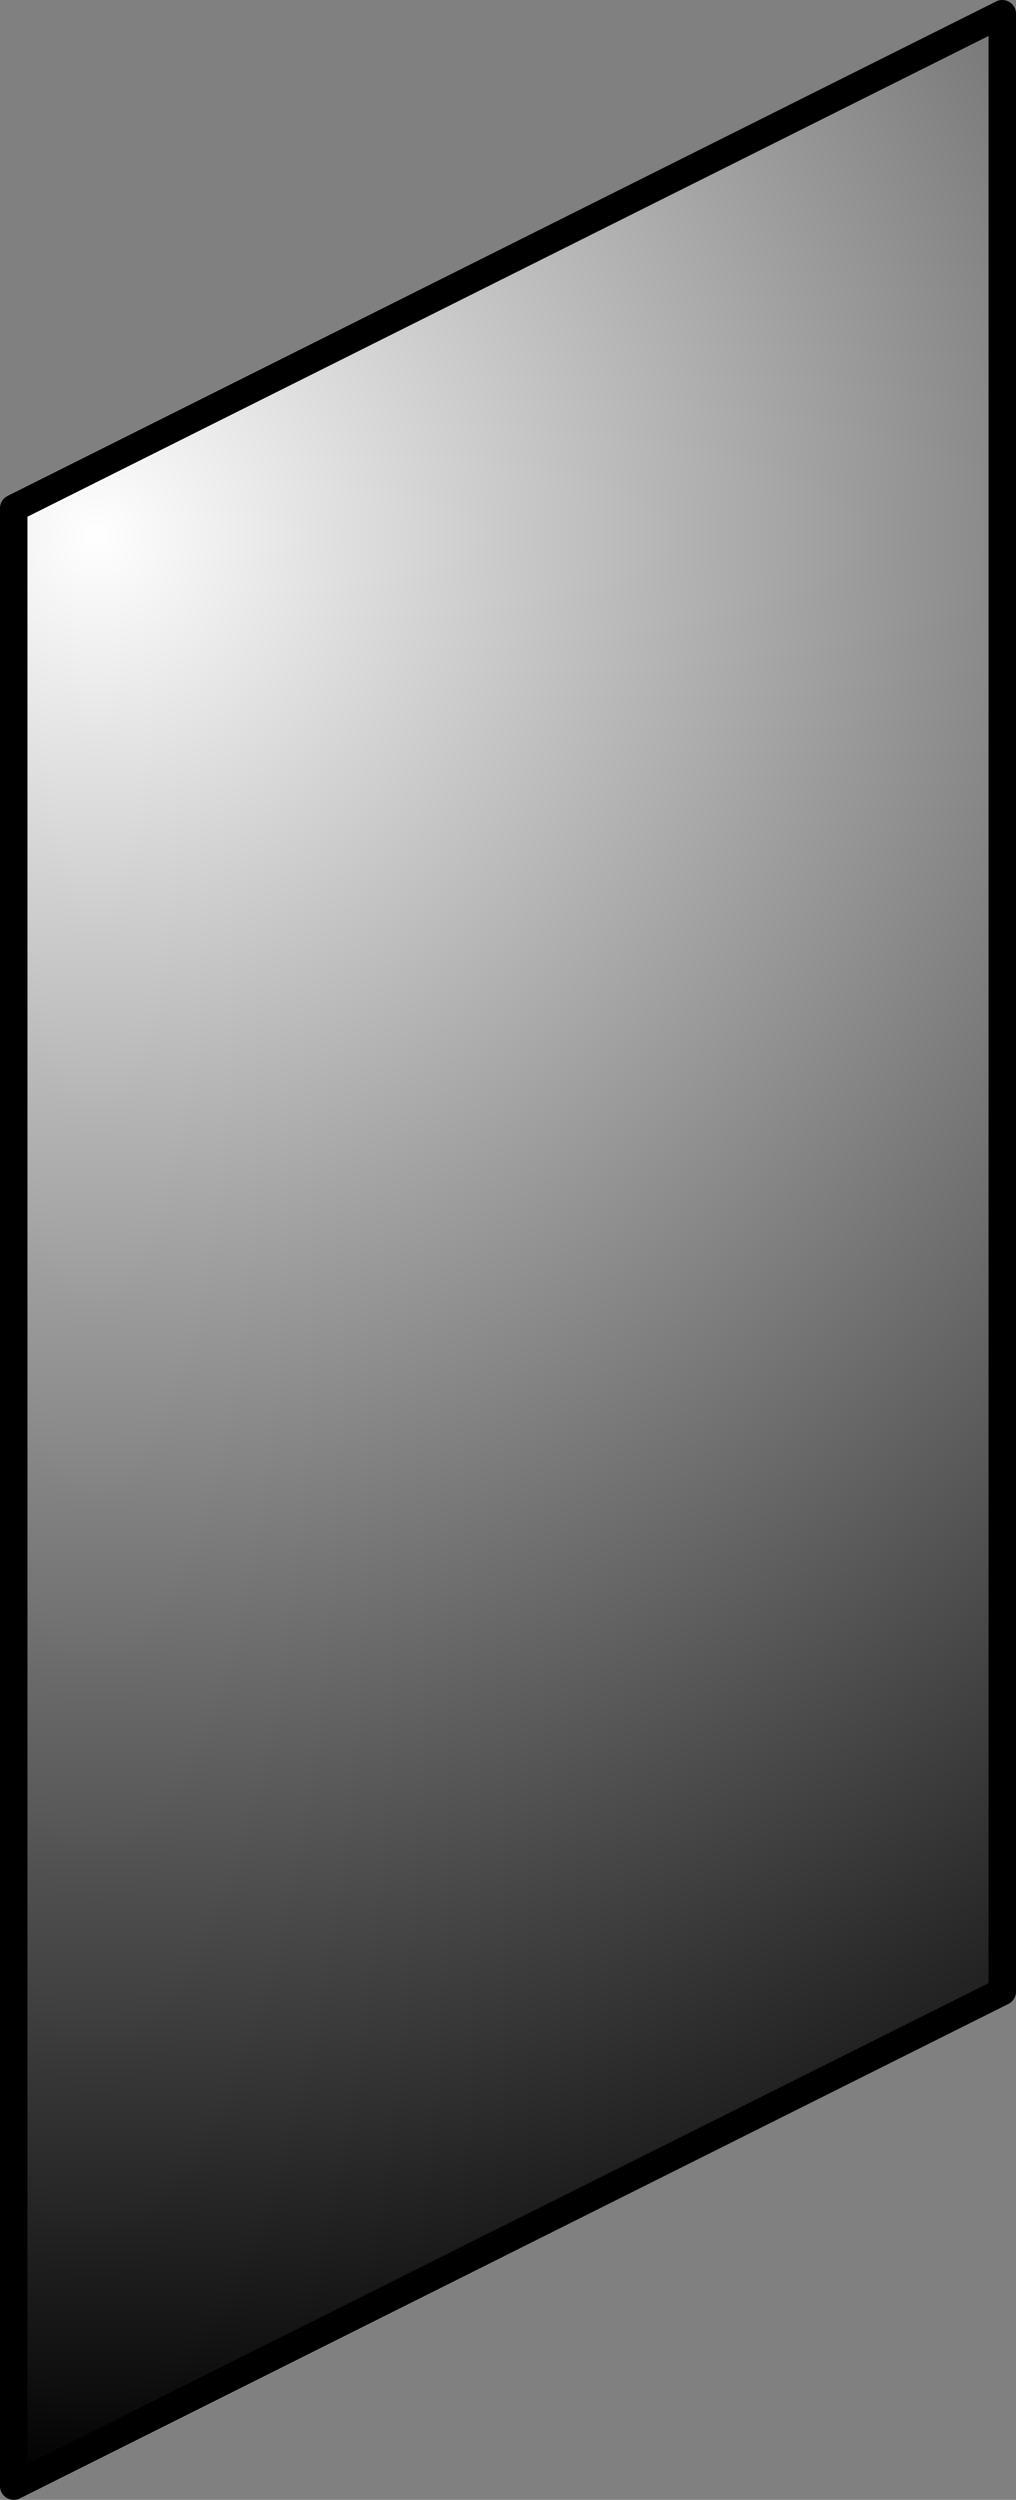 <?xml version="1.0" encoding="utf-8"?>
<svg version="1.1" id="Layer_1"
xmlns="http://www.w3.org/2000/svg"
xmlns:xlink="http://www.w3.org/1999/xlink"
xmlns:author="http://www.sothink.com"
width="37px" height="91px"
xml:space="preserve">
<rect width="100%" height="100%" fill="#808080" stroke="none"/>
<g id="306" transform="matrix(1, 0, 0, 1, 48.25, 103.75)">
<radialGradient
id="RadialGradID_1189" gradientUnits="userSpaceOnUse" gradientTransform="matrix(0.087, 0, 0, 0.087, -44.75, -84.25)" spreadMethod ="pad" cx="0" cy="0" r="819.2" fx="0" fy="0" >
<stop  offset="0"  style="stop-color:#FFFFFF;stop-opacity:1" />
<stop  offset="1"  style="stop-color:#000000;stop-opacity:1" />
</radialGradient>
<path style="fill:url(#RadialGradID_1189) " d="M-47.75,-13.25L-47.75 -85.25L-11.75 -103.25L-11.75 -31.25L-47.75 -13.25" />
<path style="fill:none;stroke-width:1;stroke-linecap:round;stroke-linejoin:round;stroke-miterlimit:3;stroke:#000000;stroke-opacity:1" d="M-47.75,-13.25L-47.75 -85.25L-11.75 -103.25L-11.75 -31.25L-47.75 -13.25z" />
</g>
</svg>
